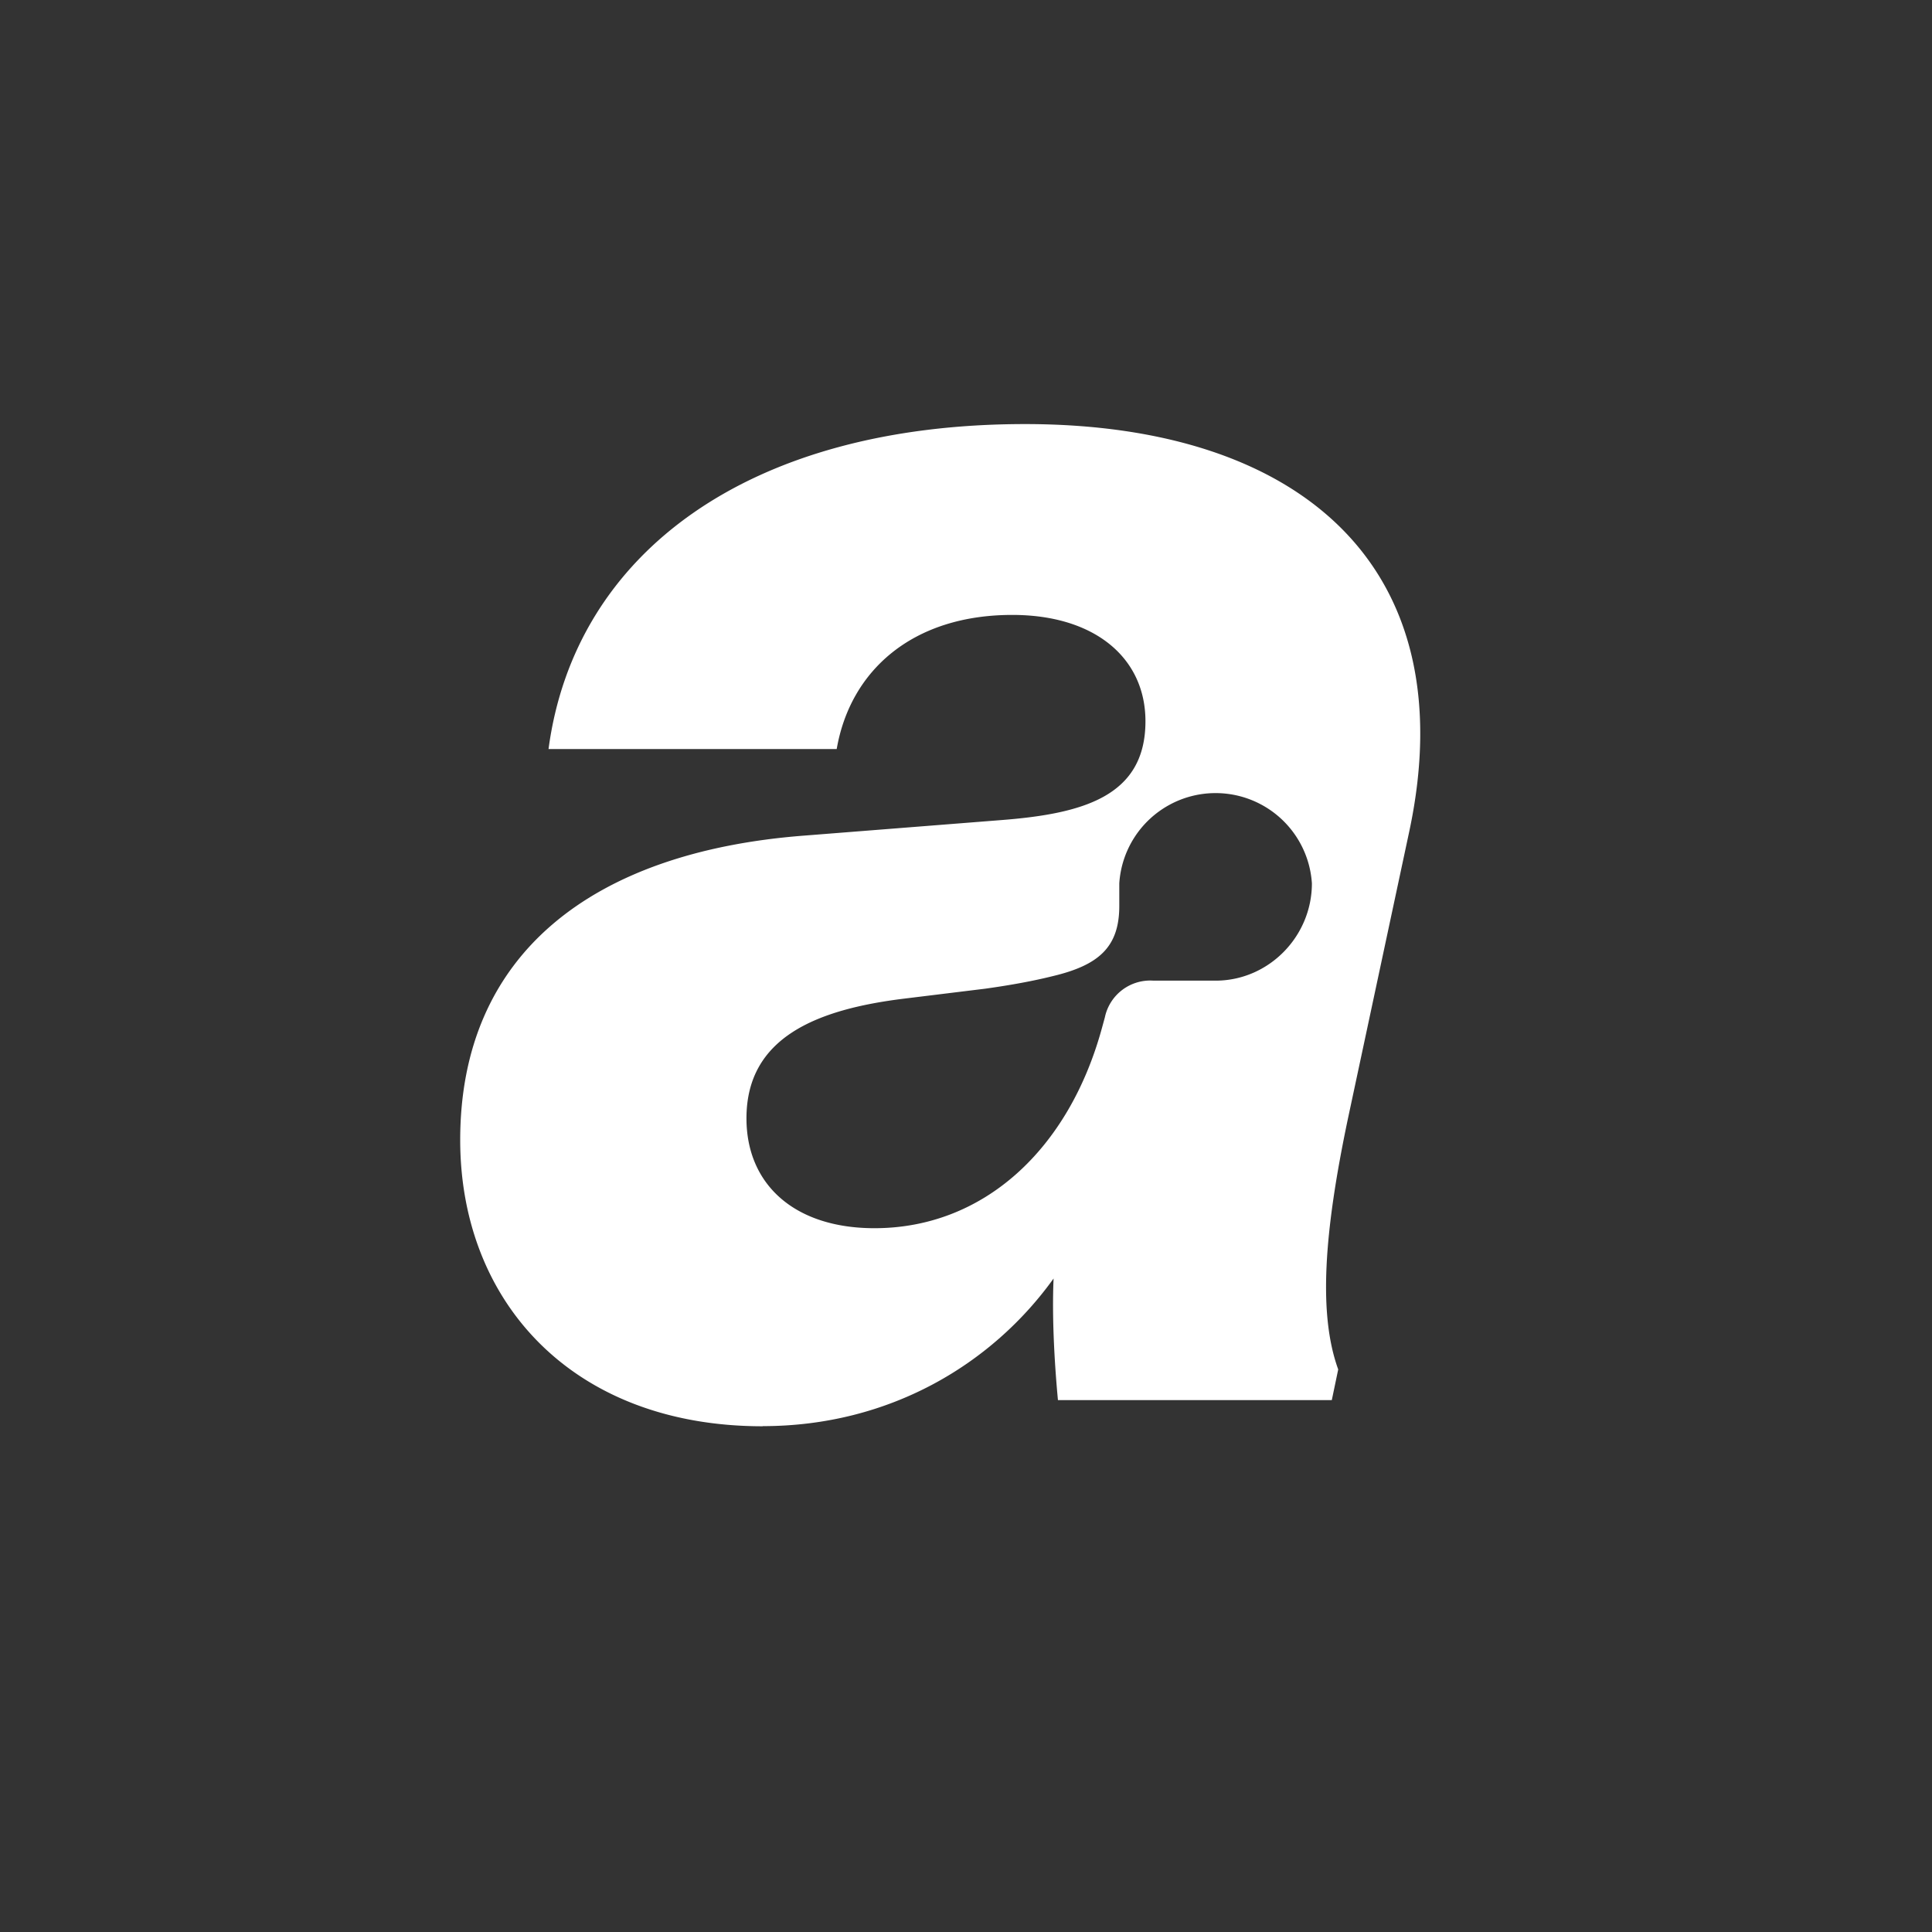 <?xml version='1.0' encoding='UTF-8'?>
<svg xmlns="http://www.w3.org/2000/svg" width="141.73px" height="141.73px" x="0px" y="0px" viewBox="0 0 141.73 141.73" enable-background="new 0 0 141.73 141.73"><rect x="0" y="0" width="141.73" height="141.73" fill="#333333" stroke="none"/><path fill="#fff" d="M55.95 104.62c9.32 0 16.84-4.56 21.34-10.83-.14 3.17.12 6.8.32 8.92H97.7l.47-2.25c-1.46-4.03-1.06-9.97.72-18.43l4.5-21.07c4.09-19.28-7.87-29.85-28.2-29.85-20.22 0-33.03 9.44-34.95 23.84h21.14c.99-5.74 5.54-9.84 12.88-9.84 6.07 0 9.77 3.17 9.77 7.8 0 5.54-4.62 6.8-10.7 7.26L58.99 61.3c-15.59 1.2-25.23 8.72-25.23 22.33 0 11.82 8.19 21 22.19 21m-1.19-22.59c0-5.94 5.15-7.99 11.56-8.78l5.95-.73q2.87-.4 4.95-.92c3.37-.8 4.89-2.12 4.89-5.15v-1.66a7.08 7.08 0 0 1 14.13 0c0 3.9-3.17 7.14-7.07 7.14h-4.55a3.4 3.4 0 0 0-3.57 2.7l-.2.73c-2.44 8.98-8.72 14.73-16.7 14.73-5.89 0-9.39-3.23-9.39-8.06"/></svg>